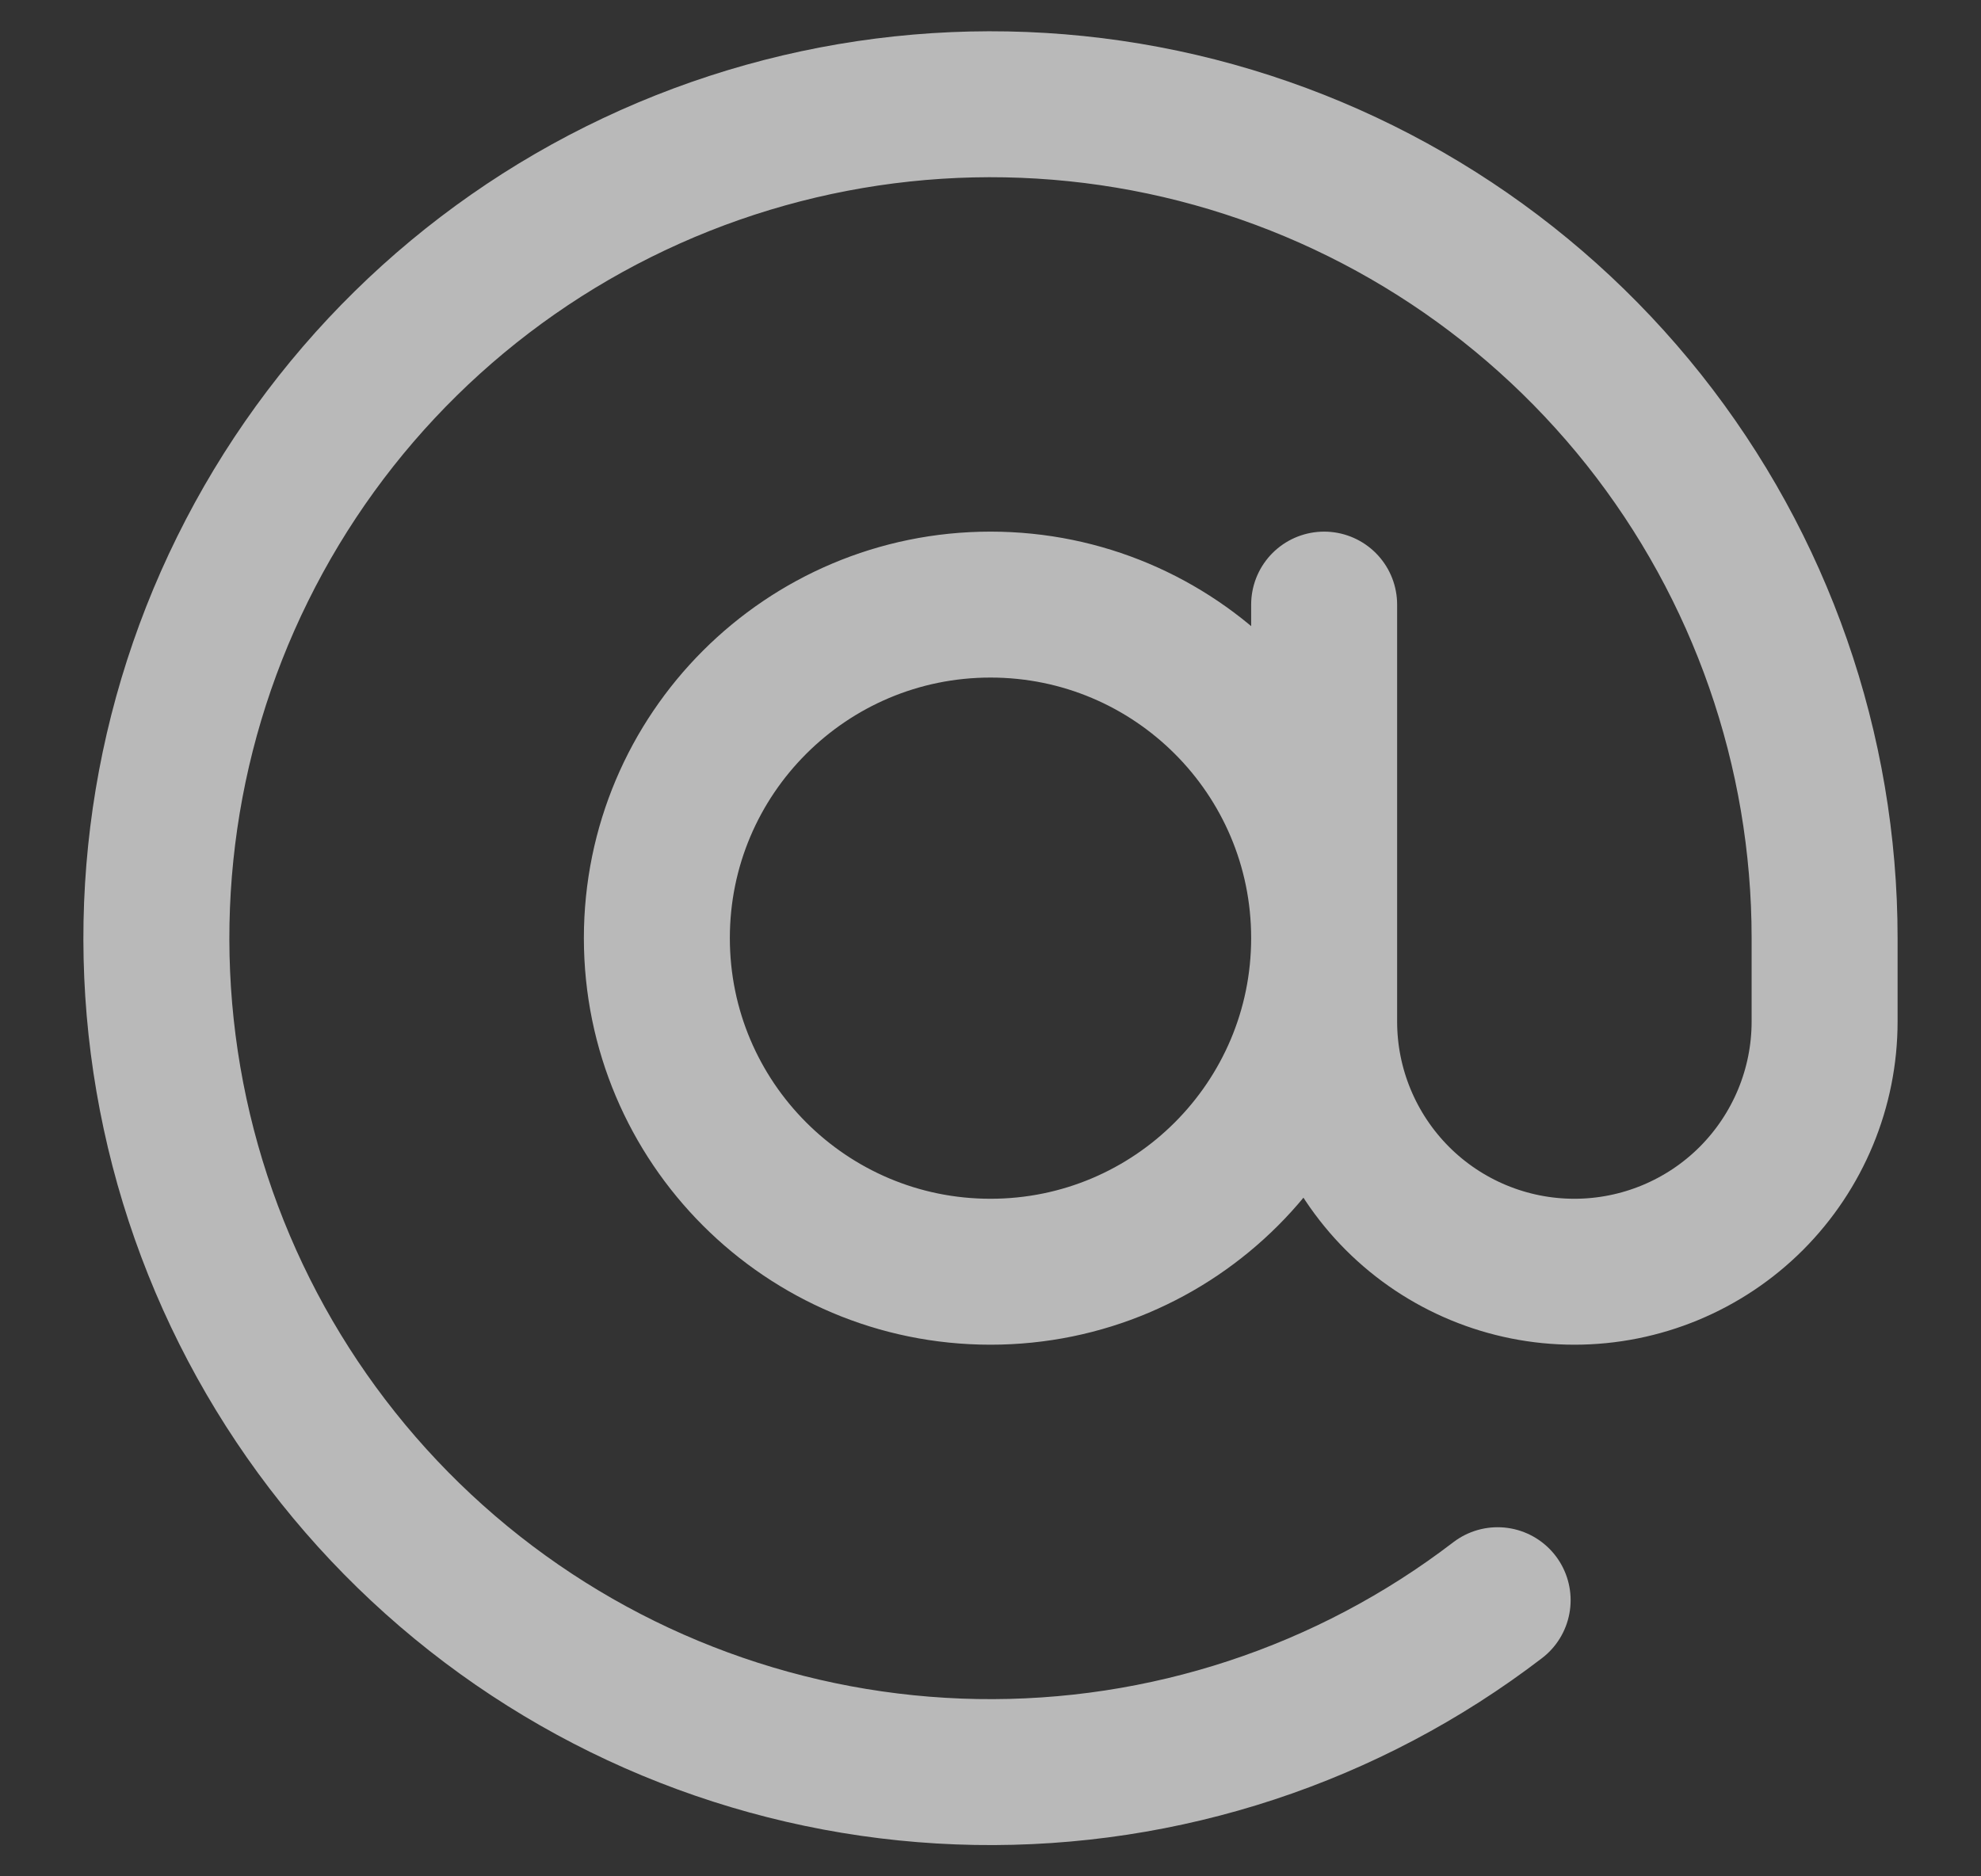 <svg width="19" height="18" viewBox="0 0 19 18" fill="none" xmlns="http://www.w3.org/2000/svg">
<rect x="0" y="0" width="19" height="18" fill="#333333" stroke="none"/>
<path d="M12.7 5.8V9.8C12.7 10.436 12.953 11.046 13.403 11.497C13.853 11.947 14.463 12.2 15.1 12.2C15.736 12.2 16.347 11.947 16.797 11.497C17.247 11.046 17.5 10.436 17.5 9.8V8.999C17.5 7.194 16.889 5.441 15.767 4.027C14.644 2.613 13.076 1.62 11.318 1.209C9.56 0.799 7.714 0.996 6.082 1.767C4.449 2.538 3.126 3.839 2.327 5.458C1.527 7.077 1.299 8.919 1.679 10.684C2.059 12.45 3.026 14.034 4.421 15.181C5.815 16.327 7.557 16.968 9.362 16.999C11.168 17.03 12.931 16.449 14.364 15.351M12.7 8.999C12.7 10.767 11.267 12.2 9.5 12.2C7.733 12.2 6.3 10.767 6.3 8.999C6.3 7.232 7.733 5.8 9.5 5.8C11.267 5.8 12.7 7.232 12.7 8.999Z" stroke="white" stroke-opacity="0.66" stroke-width="1.4" stroke-linecap="round" stroke-linejoin="round"/>
</svg>
